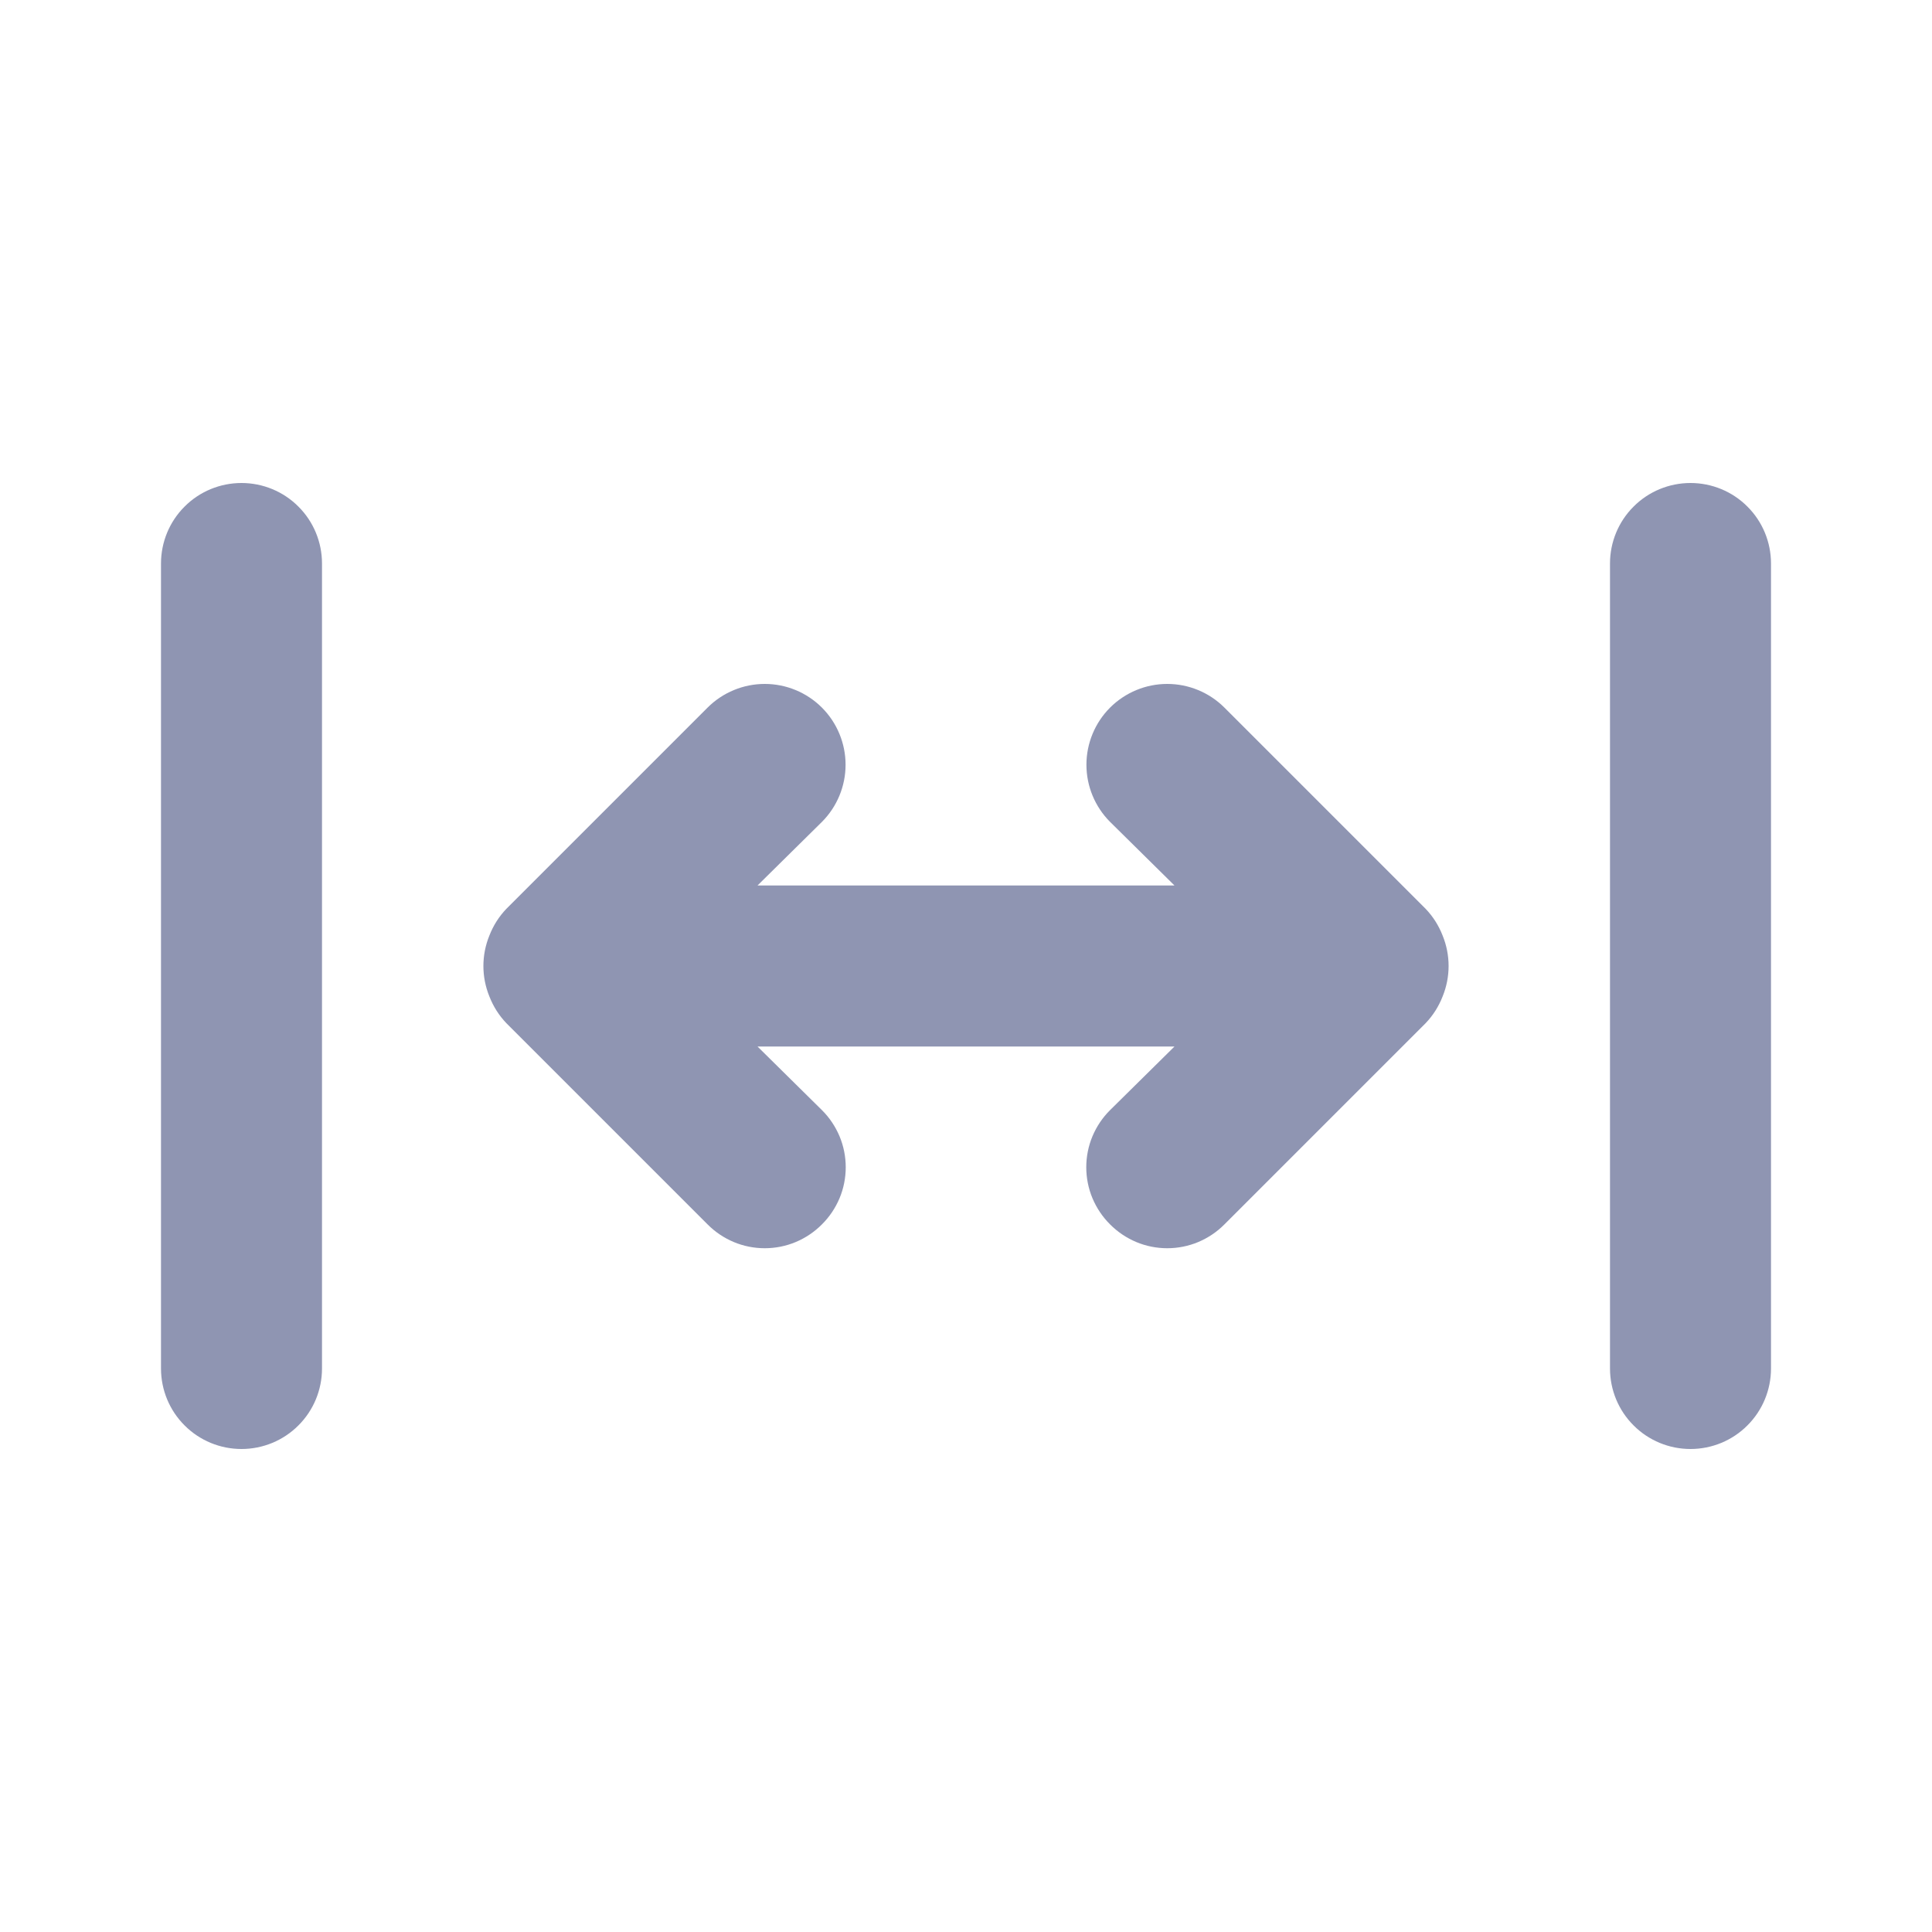 <svg width="24" height="24" viewBox="0 0 24 24" fill="none" xmlns="http://www.w3.org/2000/svg">
<path d="M17.71 11.29L15.21 8.79C15.022 8.602 14.766 8.496 14.5 8.496C14.234 8.496 13.978 8.602 13.79 8.79C13.602 8.978 13.496 9.234 13.496 9.5C13.496 9.766 13.602 10.022 13.79 10.21L14.59 11H9.41L10.21 10.21C10.398 10.022 10.504 9.766 10.504 9.5C10.504 9.234 10.398 8.978 10.21 8.79C10.022 8.602 9.766 8.496 9.5 8.496C9.234 8.496 8.978 8.602 8.79 8.79L6.29 11.29C6.199 11.385 6.128 11.497 6.08 11.62C5.98 11.864 5.98 12.136 6.08 12.38C6.128 12.503 6.199 12.615 6.29 12.71L8.79 15.21C8.883 15.304 8.994 15.378 9.115 15.429C9.237 15.48 9.368 15.506 9.5 15.506C9.632 15.506 9.763 15.48 9.885 15.429C10.006 15.378 10.117 15.304 10.21 15.21C10.304 15.117 10.378 15.006 10.429 14.885C10.48 14.763 10.506 14.632 10.506 14.5C10.506 14.368 10.48 14.237 10.429 14.115C10.378 13.994 10.304 13.883 10.21 13.79L9.41 13H14.59L13.79 13.79C13.696 13.883 13.622 13.994 13.571 14.115C13.52 14.237 13.494 14.368 13.494 14.5C13.494 14.632 13.52 14.763 13.571 14.885C13.622 15.006 13.696 15.117 13.79 15.21C13.883 15.304 13.994 15.378 14.115 15.429C14.237 15.48 14.368 15.506 14.5 15.506C14.632 15.506 14.763 15.48 14.885 15.429C15.006 15.378 15.117 15.304 15.21 15.21L17.71 12.71C17.801 12.615 17.872 12.503 17.92 12.38C18.02 12.136 18.02 11.864 17.92 11.62C17.872 11.497 17.801 11.385 17.71 11.29V11.29ZM3 6C2.735 6 2.48 6.105 2.293 6.293C2.105 6.48 2 6.735 2 7V17C2 17.265 2.105 17.52 2.293 17.707C2.48 17.895 2.735 18 3 18C3.265 18 3.52 17.895 3.707 17.707C3.895 17.52 4 17.265 4 17V7C4 6.735 3.895 6.48 3.707 6.293C3.52 6.105 3.265 6 3 6ZM21 6C20.735 6 20.48 6.105 20.293 6.293C20.105 6.48 20 6.735 20 7V17C20 17.265 20.105 17.52 20.293 17.707C20.48 17.895 20.735 18 21 18C21.265 18 21.52 17.895 21.707 17.707C21.895 17.52 22 17.265 22 17V7C22 6.735 21.895 6.48 21.707 6.293C21.52 6.105 21.265 6 21 6Z" fill="#8F95B2"/>
</svg>
